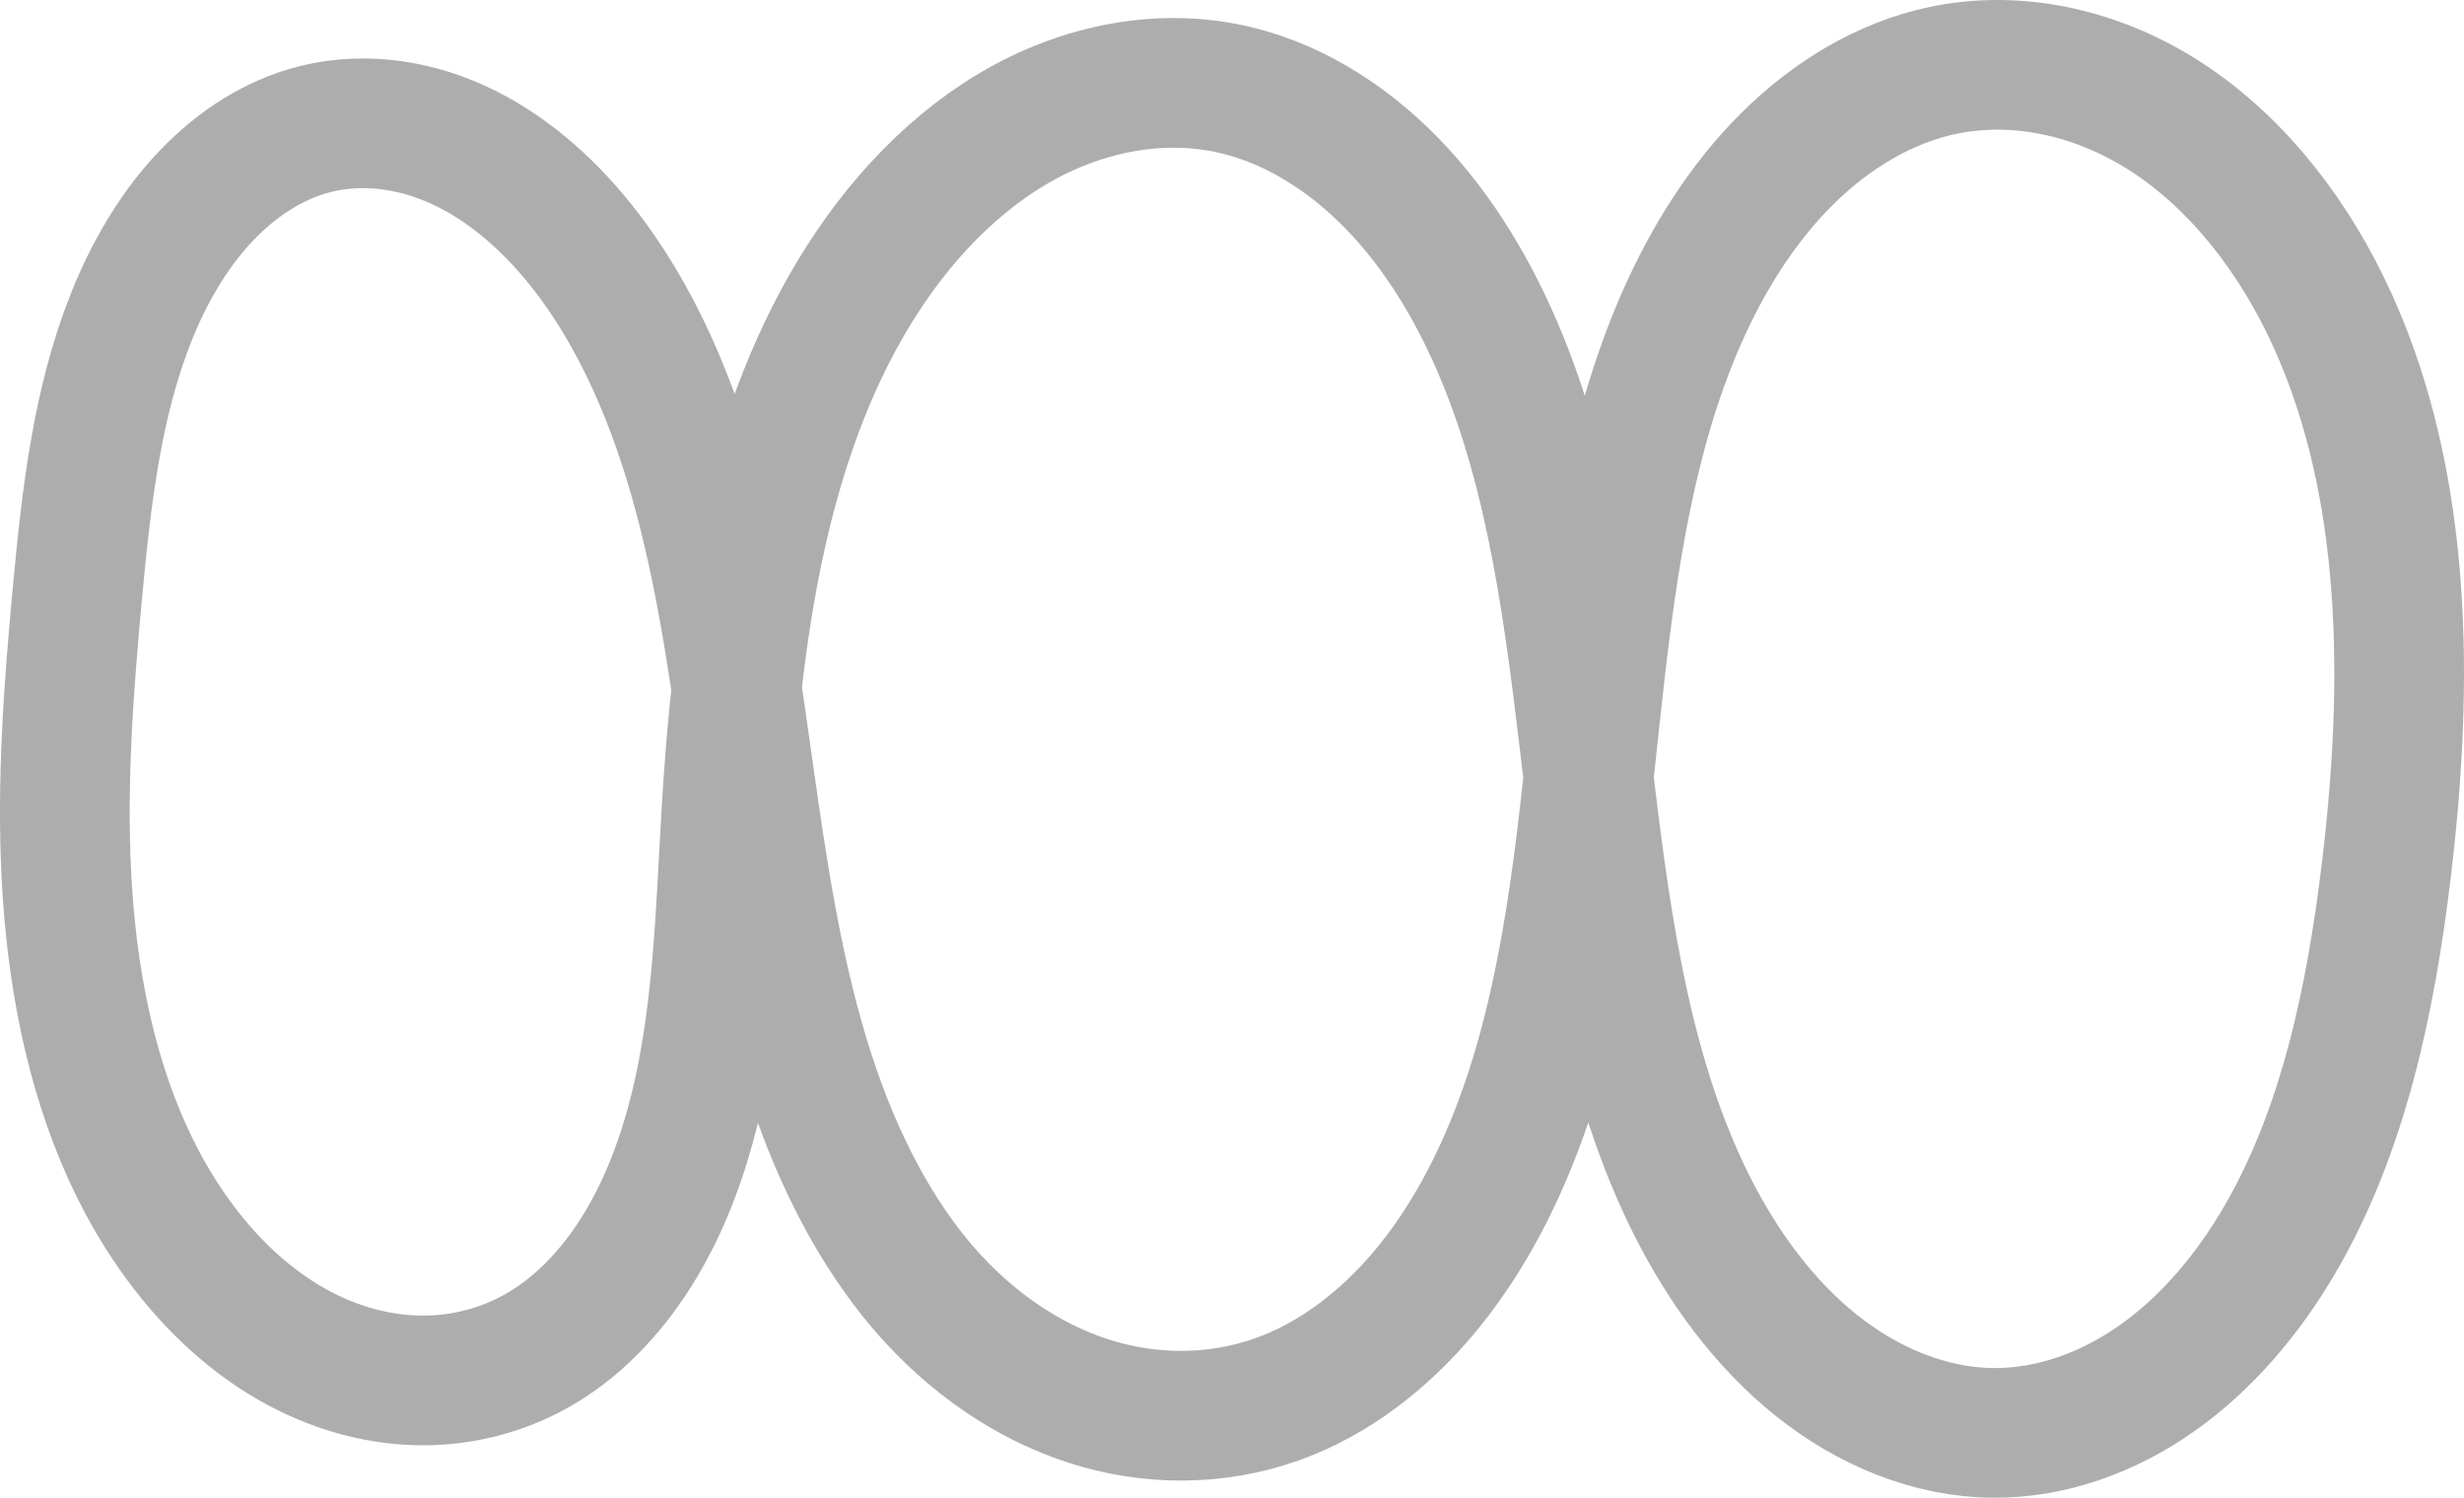 <svg xmlns="http://www.w3.org/2000/svg" width="760" height="462" viewBox="0 0 760 462" fill="none">
<path d="M23.925 182.401C26.624 153.507 29.945 124.148 40.53 97.715C45.822 84.499 52.932 72.133 62.088 62.028C71.244 51.923 82.497 44.131 94.83 40.477C110.044 35.968 126.459 37.929 141.067 44.548C155.675 51.167 168.532 62.27 179.128 75.509C196.568 97.298 207.956 124.641 215.505 152.856C223.054 181.07 226.973 210.35 231.093 239.472C235.213 268.594 239.592 297.829 248.005 325.724C256.419 353.618 269.111 380.338 287.849 400.678C302.149 416.2 319.863 427.733 339.022 433.171C358.181 438.61 378.752 437.851 397.358 430.32C414.442 423.405 429.608 410.952 441.751 395.604C453.895 380.256 463.096 362.071 469.891 342.907C483.481 304.58 487.497 262.878 491.925 221.847C496.352 180.815 501.515 139.097 517.102 101.771C524.895 83.108 535.298 65.718 548.605 51.68C561.912 37.642 578.202 27.039 595.891 22.512C620.505 16.212 646.97 22.089 668.806 36.492C690.641 50.895 707.945 73.406 719.521 98.961C742.672 150.072 742.938 210.738 736.125 267.736C731.314 307.988 722.876 348.732 703.11 382.532C693.227 399.432 680.55 414.361 665.41 425.066C650.27 435.771 632.614 442.135 614.799 441.998C595.306 441.847 576.148 433.906 560.194 421.134C544.24 408.363 531.397 390.926 521.729 371.626C502.394 333.027 495.773 288.046 490.468 244.008C485.163 199.97 480.666 155.019 464.885 114.372C456.994 94.049 446.263 74.983 432.206 59.584C418.15 44.185 400.661 32.559 381.601 27.901C358.296 22.206 333.432 27.231 312.293 39.786C291.155 52.343 273.65 72.106 260.702 94.922C234.805 140.554 227.25 196.441 224.035 250.669C222.211 281.421 221.538 312.599 214.196 342.263C210.525 357.095 205.17 371.473 197.527 384.184C189.884 396.895 179.892 407.91 168.003 415.242C156.652 422.241 143.723 425.765 130.818 425.822C117.913 425.88 105.047 422.51 93.29 416.443C69.777 404.31 51.147 381.616 39.302 355.47C27.457 329.325 22.036 299.868 20.502 270.493C18.967 241.117 21.193 211.663 23.925 182.401Z" stroke="#ADADAD" stroke-width="40"/>
</svg>